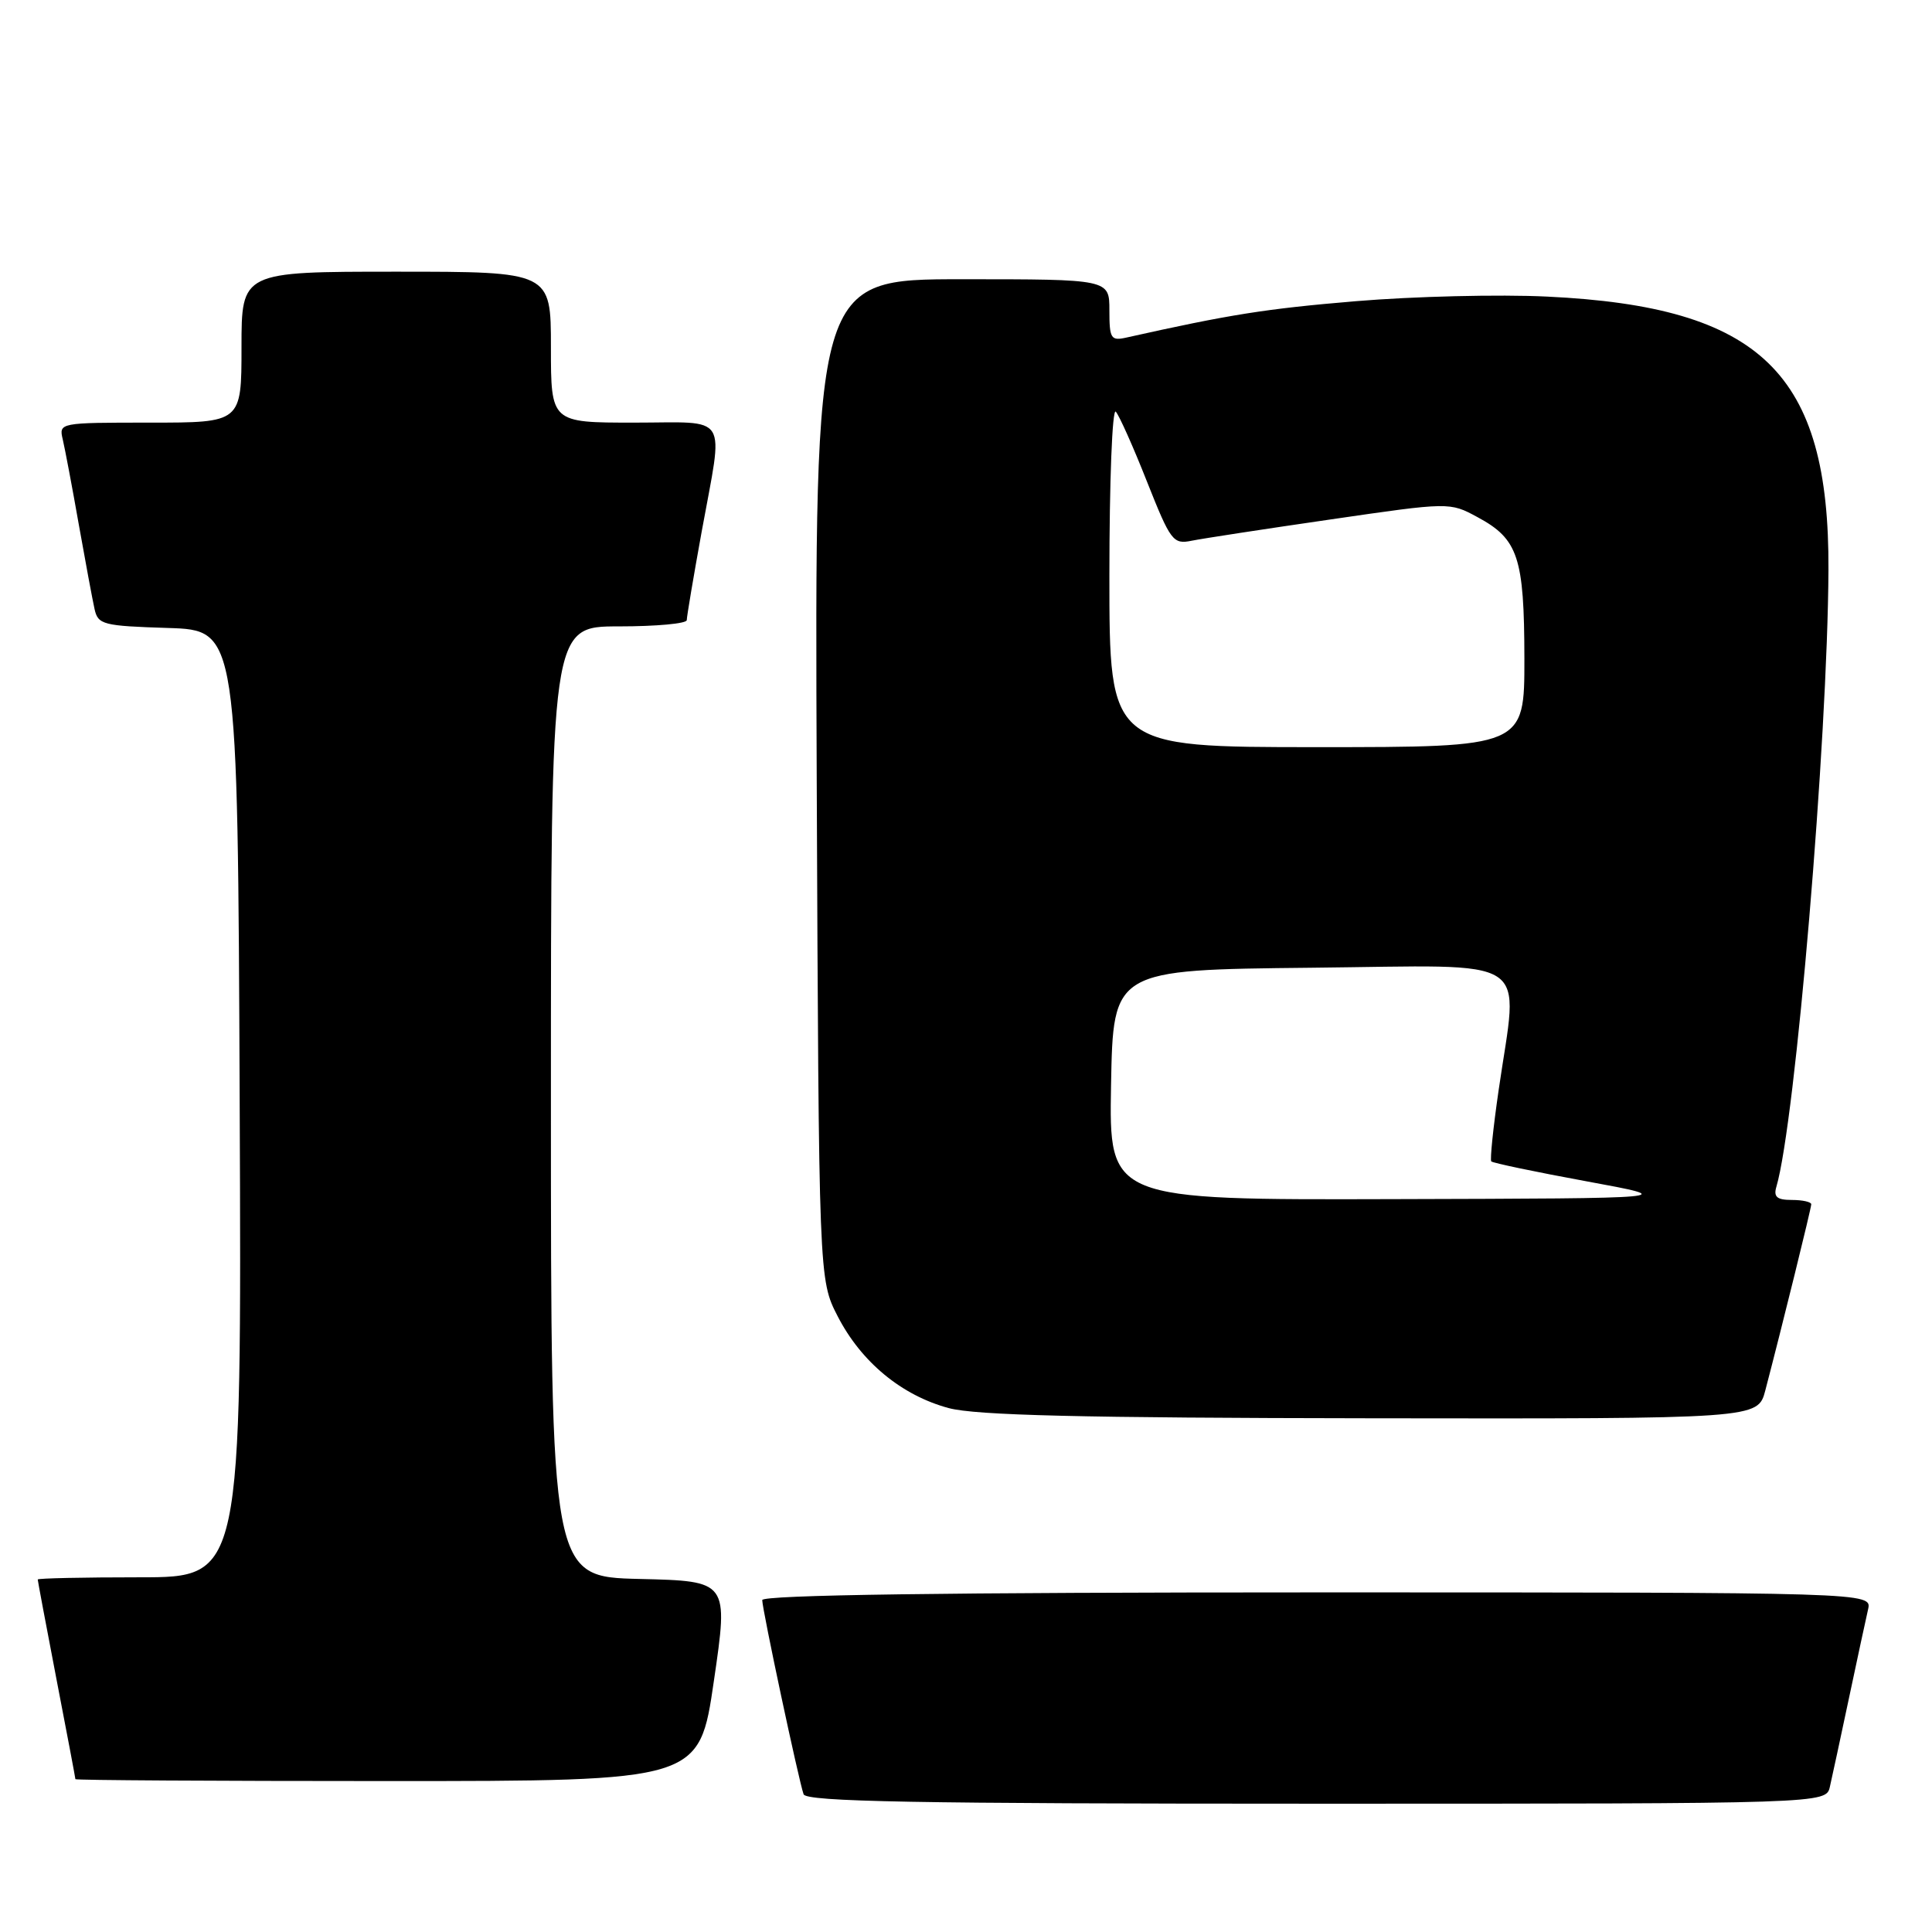 <?xml version="1.0" encoding="UTF-8" standalone="no"?>
<!DOCTYPE svg PUBLIC "-//W3C//DTD SVG 1.1//EN" "http://www.w3.org/Graphics/SVG/1.1/DTD/svg11.dtd" >
<svg xmlns="http://www.w3.org/2000/svg" xmlns:xlink="http://www.w3.org/1999/xlink" version="1.1" viewBox="0 0 256 256">
 <g >
 <path fill="currentColor"
d=" M 242.47 236.75 C 242.76 235.51 243.89 230.22 245.00 225.00 C 246.11 219.78 247.24 214.49 247.53 213.25 C 248.04 211.00 248.04 211.00 174.52 211.00 C 125.35 211.00 101.00 211.34 101.00 212.02 C 101.00 213.26 105.85 236.00 106.48 237.75 C 106.84 238.73 121.35 239.00 174.45 239.00 C 241.96 239.00 241.96 239.00 242.47 236.75 Z  M 94.59 222.75 C 96.53 209.50 96.53 209.50 84.76 209.22 C 73.00 208.94 73.00 208.94 73.00 145.97 C 73.00 83.00 73.00 83.00 82.00 83.00 C 86.95 83.00 91.00 82.63 91.00 82.17 C 91.00 81.71 91.89 76.43 92.98 70.42 C 95.88 54.49 96.82 56.00 84.00 56.00 C 73.00 56.00 73.00 56.00 73.00 46.00 C 73.00 36.00 73.00 36.00 52.50 36.00 C 32.00 36.00 32.00 36.00 32.00 46.00 C 32.00 56.00 32.00 56.00 19.89 56.00 C 7.84 56.00 7.79 56.01 8.32 58.25 C 8.61 59.49 9.57 64.55 10.44 69.50 C 11.32 74.45 12.26 79.50 12.53 80.71 C 12.99 82.77 13.65 82.94 22.26 83.21 C 31.50 83.50 31.50 83.50 31.76 146.25 C 32.02 209.00 32.02 209.00 18.51 209.00 C 11.08 209.00 5.00 209.13 5.00 209.29 C 5.00 209.45 6.12 215.42 7.49 222.54 C 8.87 229.67 9.99 235.61 9.99 235.75 C 10.00 235.89 28.60 236.00 51.33 236.00 C 92.66 236.00 92.66 236.00 94.59 222.75 Z  M 233.91 184.25 C 236.13 175.77 240.00 160.10 240.00 159.57 C 240.00 159.26 238.84 159.00 237.43 159.00 C 235.46 159.00 234.98 158.60 235.38 157.25 C 237.90 148.69 242.17 98.14 242.28 75.50 C 242.41 49.43 233.37 40.65 205.00 39.30 C 198.68 38.99 187.27 39.27 179.65 39.91 C 167.71 40.91 162.94 41.67 149.25 44.73 C 147.20 45.19 147.00 44.87 147.00 41.12 C 147.00 37.00 147.00 37.00 127.47 37.00 C 107.95 37.00 107.95 37.00 108.22 103.28 C 108.50 169.56 108.50 169.56 111.00 174.42 C 114.12 180.48 119.47 184.90 125.71 186.58 C 129.31 187.54 143.28 187.88 181.71 187.93 C 232.92 188.00 232.92 188.00 233.91 184.25 Z  M 147.22 143.75 C 147.50 128.50 147.50 128.50 173.75 128.23 C 203.72 127.93 201.20 126.28 198.57 144.50 C 197.85 149.45 197.42 153.67 197.60 153.89 C 197.79 154.10 203.47 155.29 210.22 156.53 C 222.50 158.79 222.50 158.79 184.72 158.89 C 146.95 159.00 146.95 159.00 147.22 143.75 Z  M 147.00 76.30 C 147.00 63.82 147.38 54.03 147.85 54.55 C 148.31 55.07 150.18 59.25 151.99 63.84 C 155.11 71.70 155.44 72.15 157.90 71.65 C 159.33 71.36 167.61 70.09 176.30 68.83 C 192.09 66.53 192.09 66.53 195.77 68.52 C 201.17 71.42 201.97 73.84 201.99 87.25 C 202.00 99.00 202.00 99.00 174.50 99.00 C 147.00 99.00 147.00 99.00 147.00 76.30 Z "/>
</g>
</svg>
